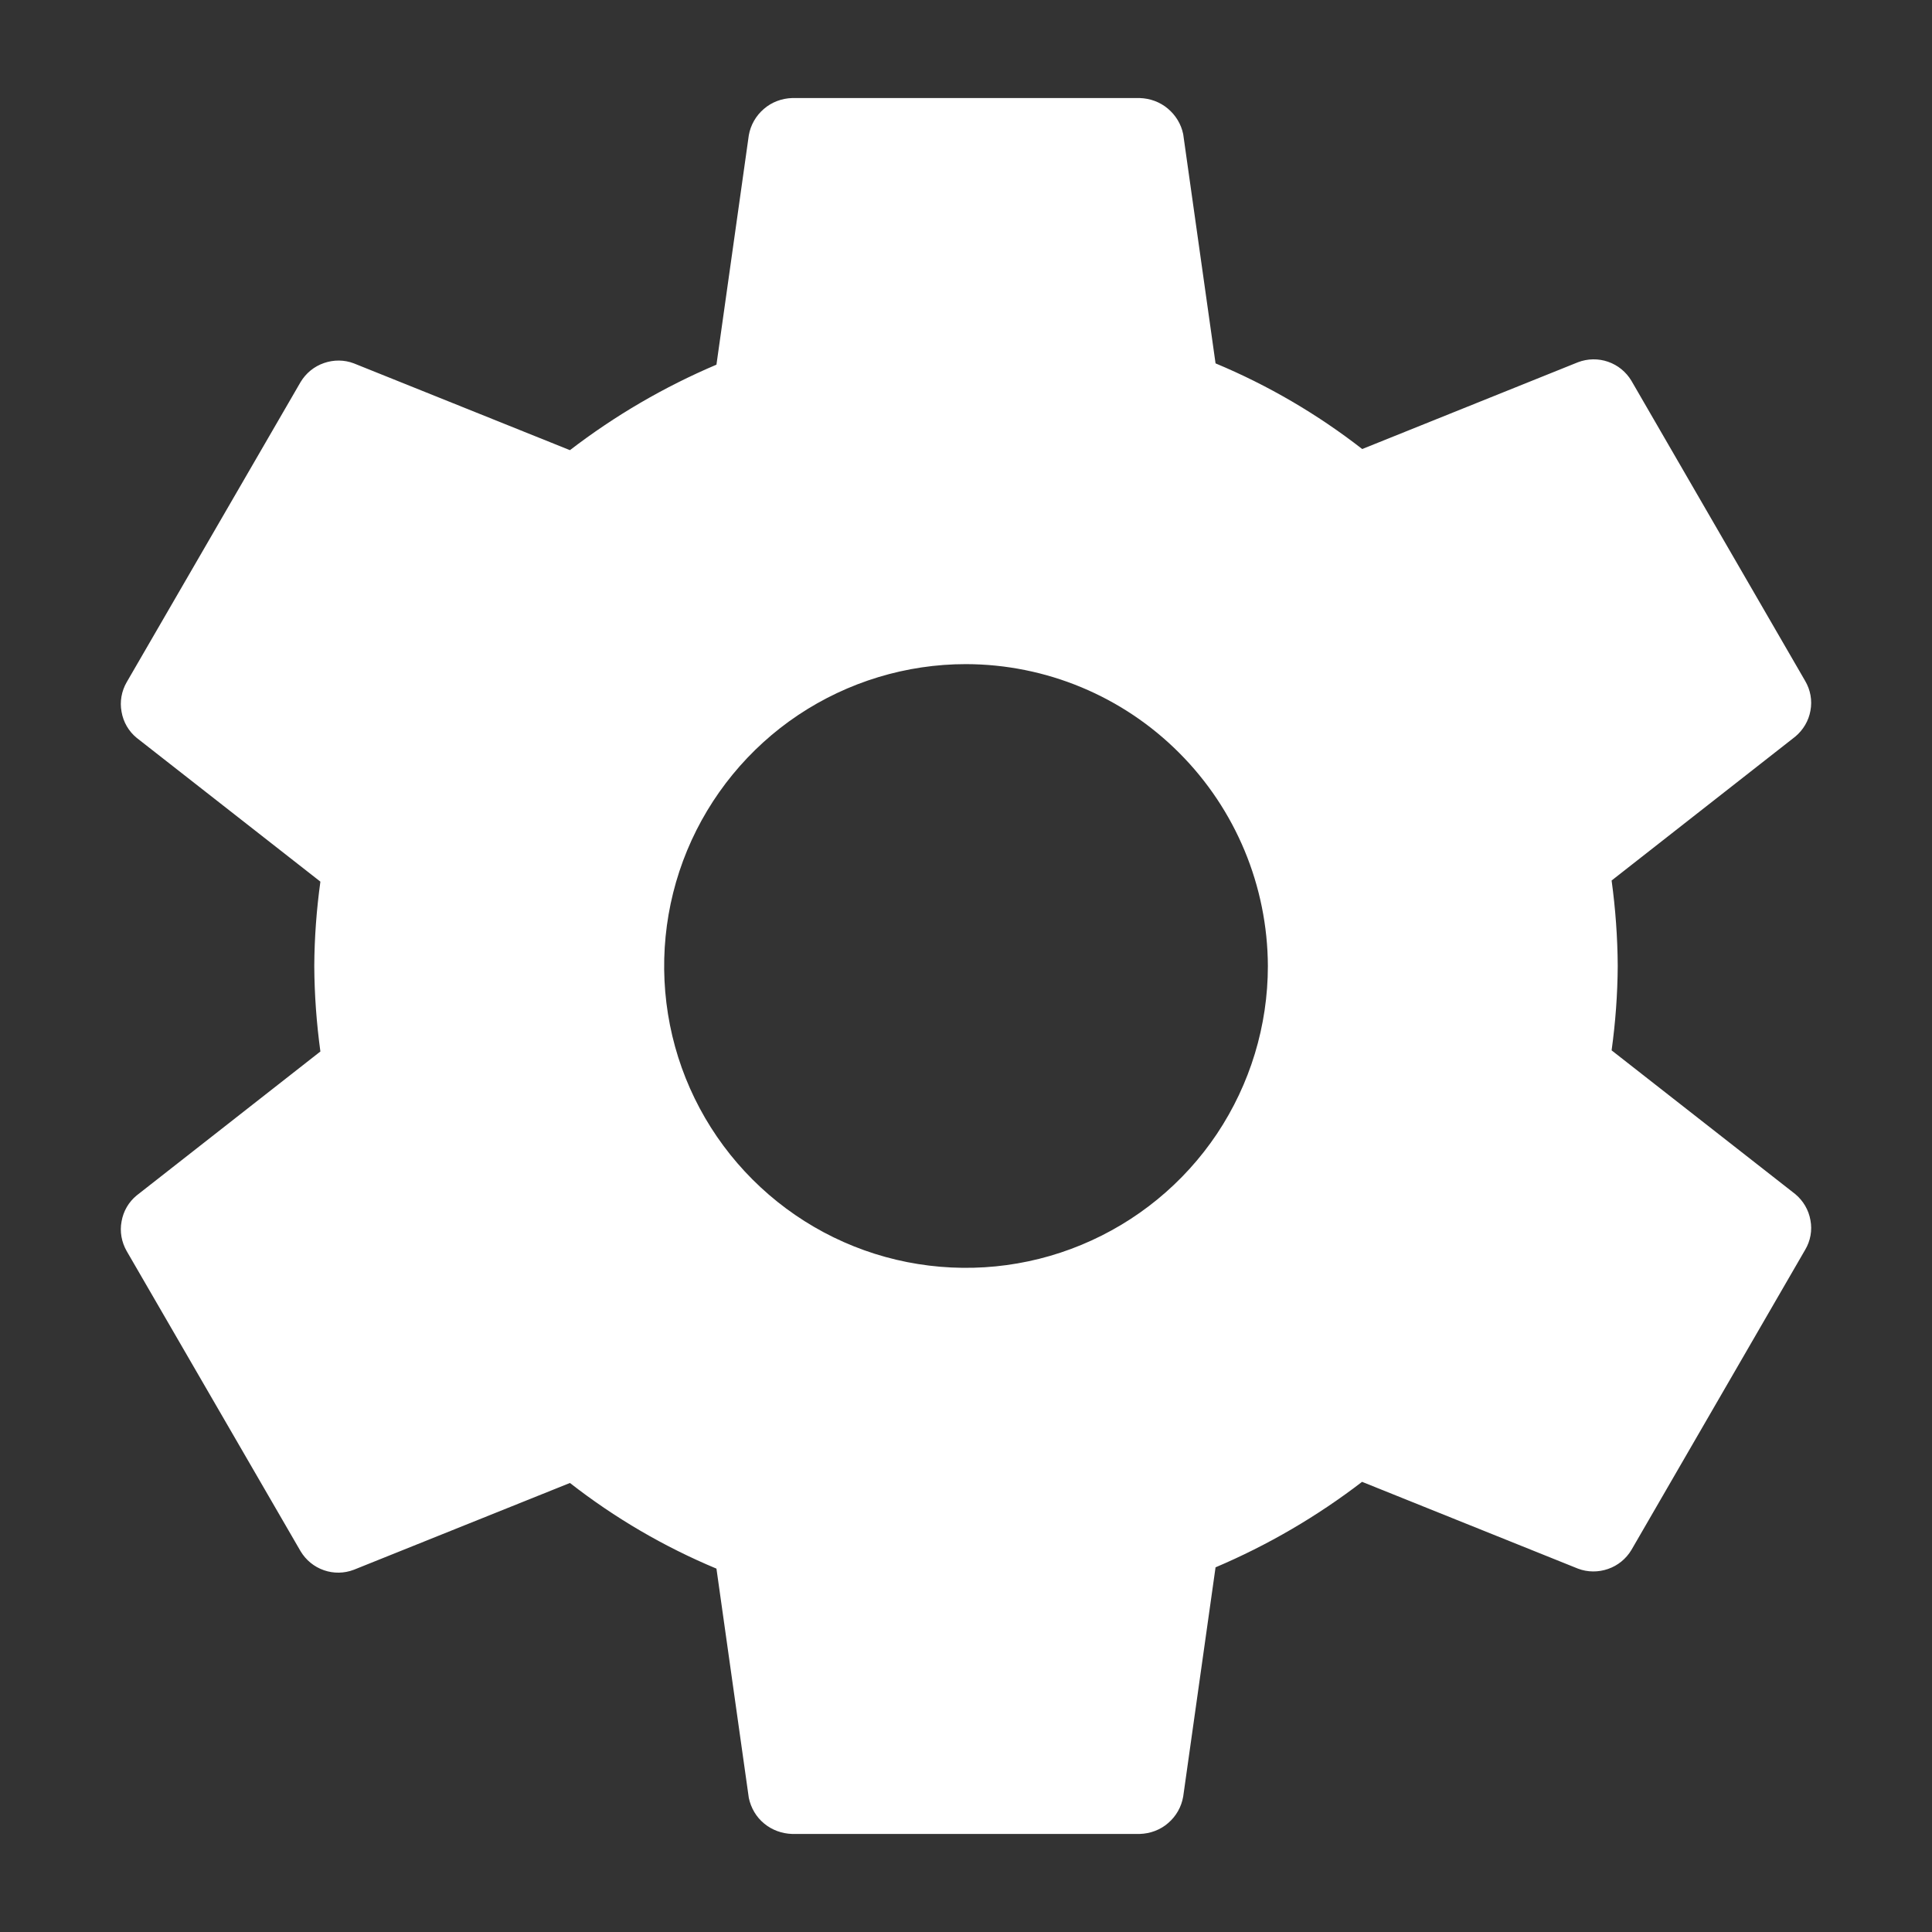 <svg width="12" height="12" viewBox="0 0 12 12" fill="none" xmlns="http://www.w3.org/2000/svg">
<rect x="0" y="0" width="12" height="12" fill="#333333" stroke="none"/>
<g clip-path="url(#clip0_15_4644)">
<path d="M6 4.125C5.629 4.125 5.267 4.235 4.958 4.441C4.65 4.647 4.41 4.94 4.268 5.282C4.126 5.625 4.089 6.002 4.161 6.366C4.233 6.73 4.412 7.064 4.674 7.326C4.936 7.588 5.27 7.767 5.634 7.839C5.998 7.911 6.375 7.874 6.717 7.732C7.06 7.59 7.353 7.35 7.559 7.042C7.765 6.733 7.875 6.371 7.875 6C7.873 5.503 7.675 5.027 7.324 4.676C6.973 4.324 6.497 4.126 6 4.125ZM10.048 6C10.047 6.175 10.034 6.35 10.01 6.524L11.151 7.417C11.2 7.458 11.234 7.515 11.245 7.579C11.257 7.642 11.245 7.708 11.212 7.763L10.133 9.627C10.1 9.682 10.049 9.724 9.988 9.745C9.928 9.766 9.861 9.766 9.801 9.743L8.46 9.204C8.18 9.419 7.875 9.597 7.55 9.735L7.349 11.159C7.338 11.223 7.305 11.281 7.256 11.323C7.207 11.366 7.144 11.389 7.079 11.391H4.92C4.857 11.389 4.795 11.367 4.746 11.326C4.697 11.286 4.664 11.229 4.651 11.167L4.45 9.743C4.124 9.607 3.818 9.428 3.54 9.211L2.198 9.75C2.138 9.773 2.072 9.774 2.012 9.753C1.951 9.732 1.9 9.69 1.867 9.635L0.787 7.771C0.755 7.715 0.743 7.65 0.755 7.587C0.766 7.523 0.799 7.466 0.849 7.425L1.99 6.531C1.966 6.355 1.953 6.178 1.952 6C1.953 5.825 1.966 5.65 1.99 5.476L0.849 4.583C0.799 4.542 0.766 4.485 0.755 4.421C0.743 4.358 0.755 4.292 0.787 4.237L1.867 2.373C1.9 2.318 1.951 2.276 2.012 2.255C2.072 2.234 2.138 2.234 2.198 2.257L3.54 2.796C3.82 2.581 4.125 2.403 4.45 2.265L4.651 0.84C4.662 0.777 4.695 0.719 4.744 0.677C4.793 0.634 4.856 0.611 4.92 0.609H7.079C7.143 0.611 7.204 0.633 7.253 0.674C7.302 0.715 7.336 0.77 7.349 0.833L7.55 2.257C7.876 2.393 8.182 2.572 8.461 2.789L9.801 2.25C9.861 2.227 9.928 2.226 9.988 2.247C10.049 2.268 10.1 2.31 10.133 2.365L11.212 4.229C11.245 4.285 11.257 4.35 11.245 4.414C11.234 4.477 11.2 4.534 11.151 4.575L10.01 5.469C10.034 5.645 10.047 5.822 10.048 6Z" fill="white"/>
</g>
<defs>
<clipPath id="clip0_15_4644">
<rect width="12" height="12" fill="white"/>
</clipPath>
</defs>
</svg>
